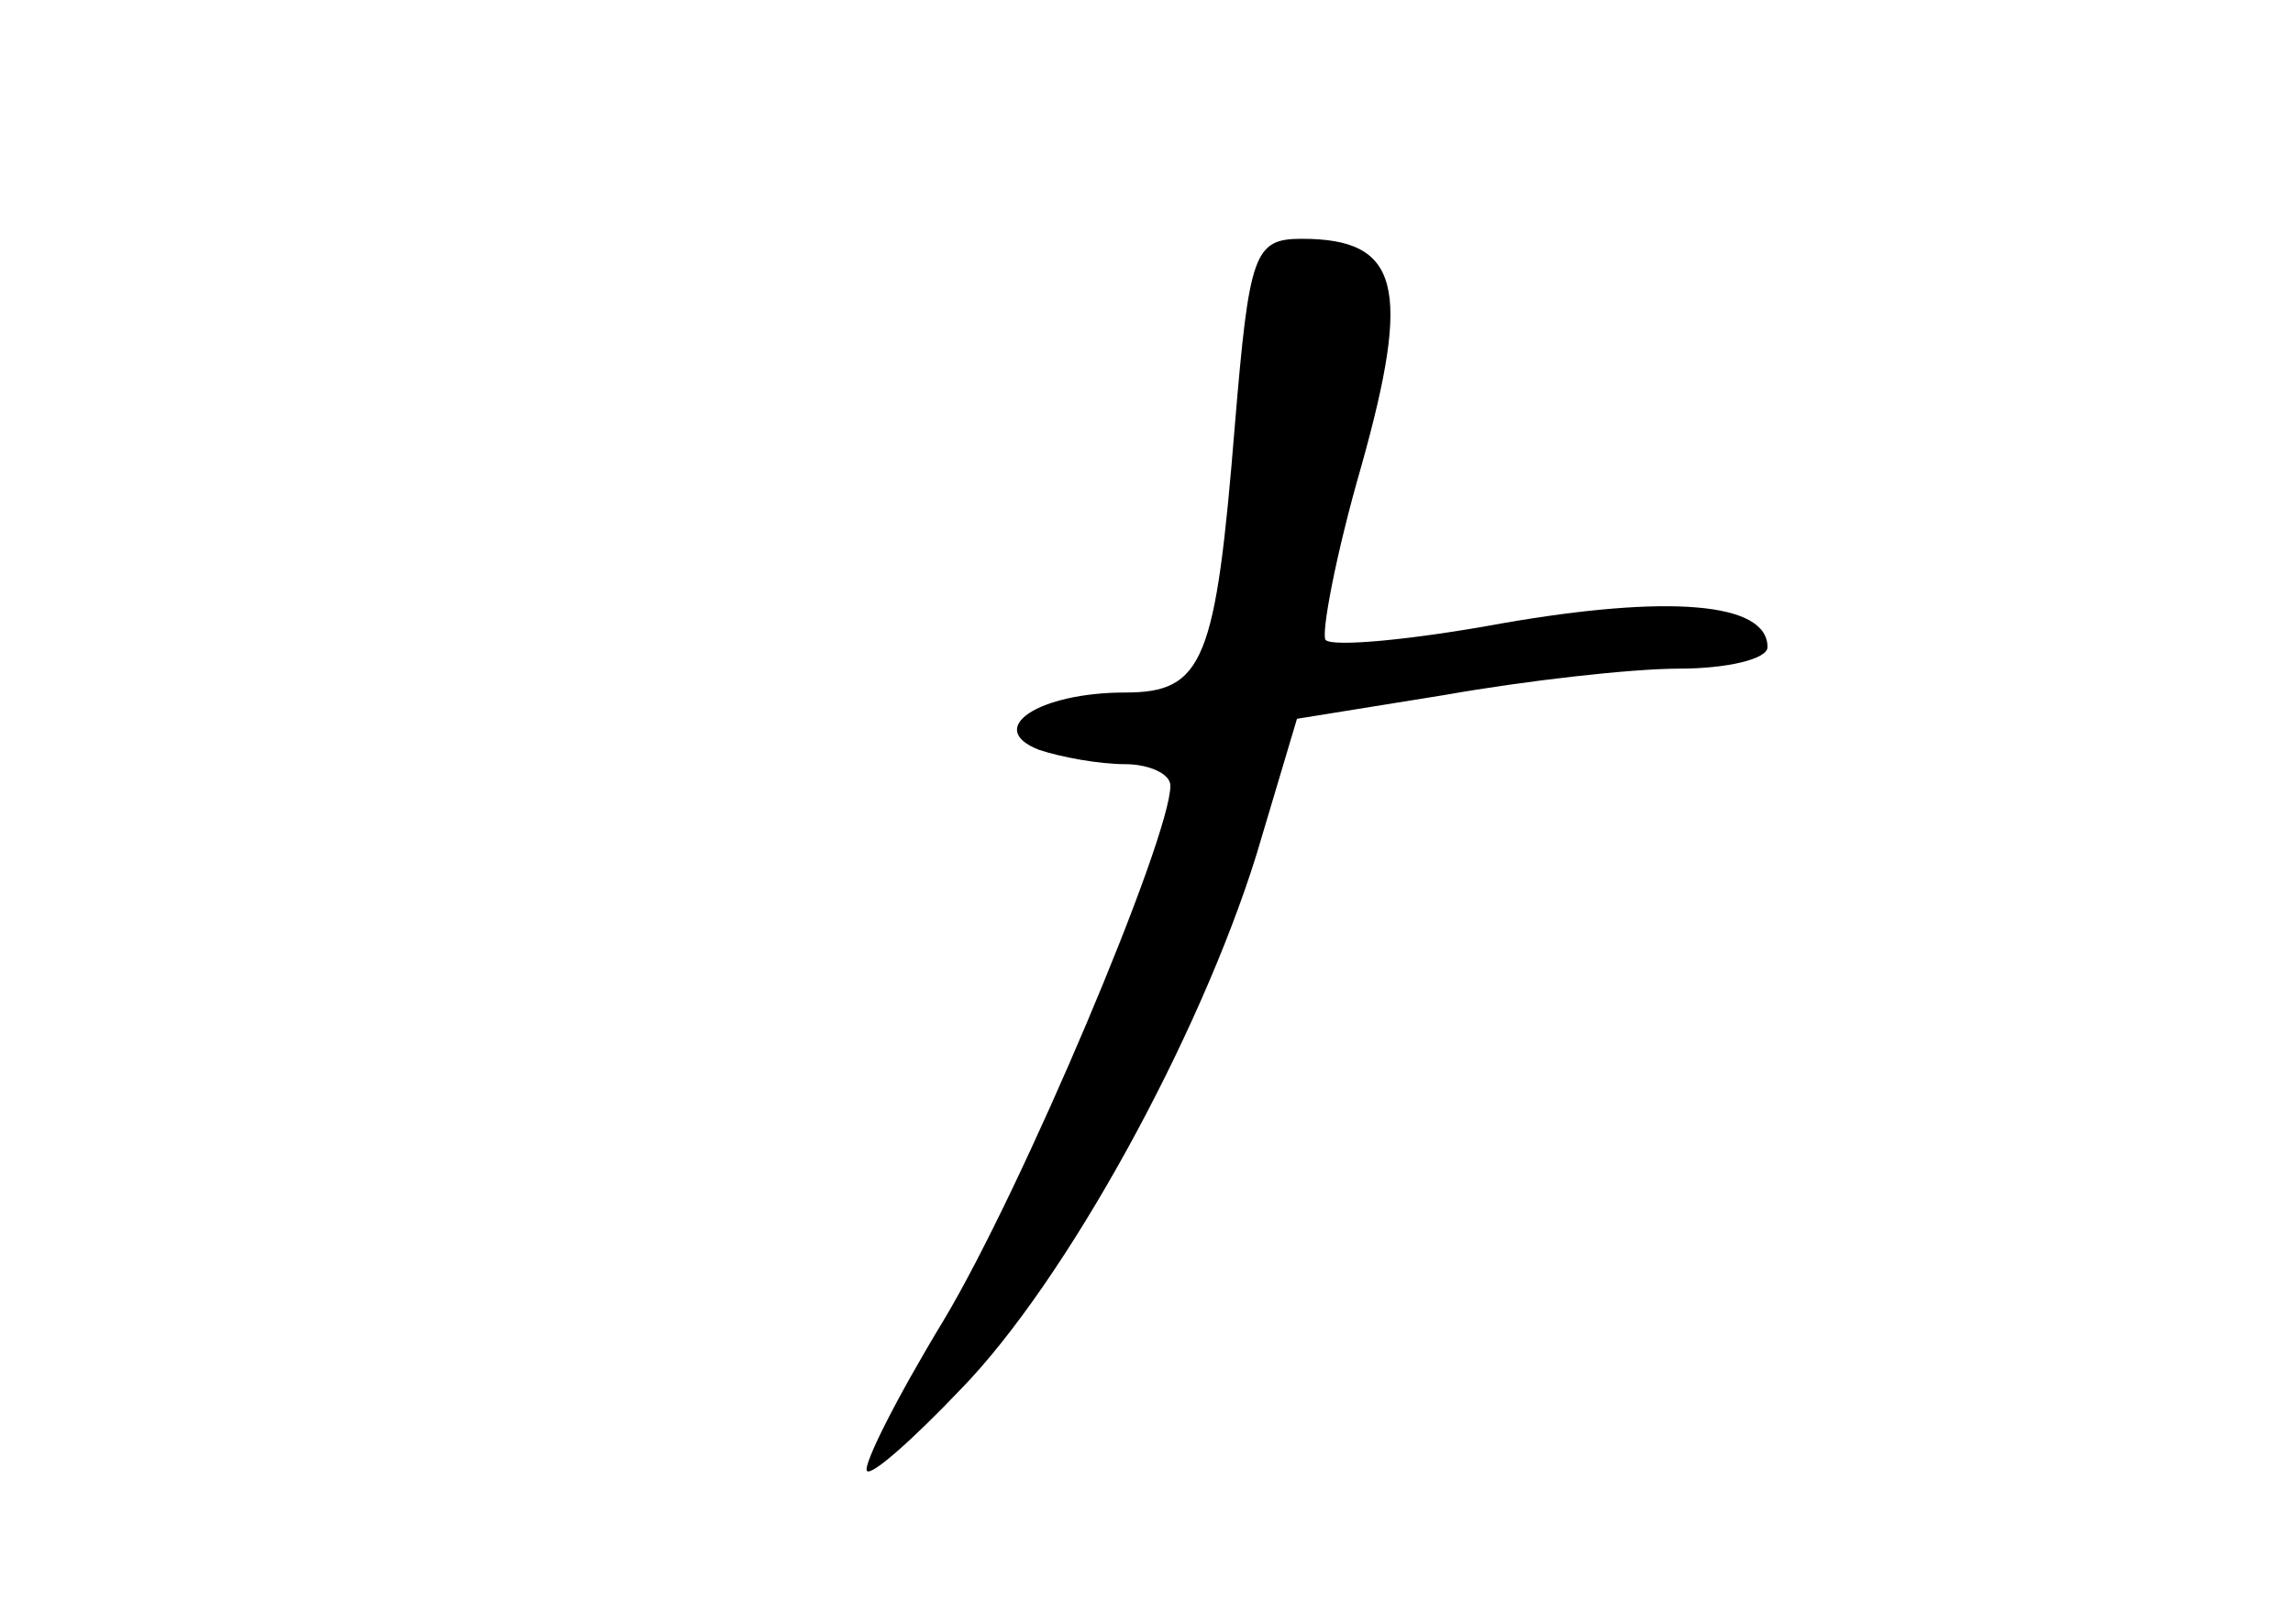 <?xml version="1.0" standalone="no"?>
<!DOCTYPE svg PUBLIC "-//W3C//DTD SVG 20010904//EN"
 "http://www.w3.org/TR/2001/REC-SVG-20010904/DTD/svg10.dtd">
<svg version="1.0" xmlns="http://www.w3.org/2000/svg"
 width="96pt" height="68pt" viewBox="0 0 96 68"
 preserveAspectRatio="xMidYMid meet">
<g transform="translate(0,68) scale(0.1,-0.1)"
fill="#000000" stroke="none">
<path d="M517 502 c-8 -99 -13 -112 -46 -112 -36 0 -59 -15 -36 -24 9 -3 25
-6 36 -6 10 0 19 -4 19 -9 0 -22 -62 -169 -95 -224 -20 -33 -34 -61 -32 -63 2
-2 19 13 39 34 44 45 100 147 124 224 l17 57 62 10 c34 6 78 11 98 11 20 0 37
4 37 9 0 19 -42 22 -111 10 -38 -7 -71 -10 -74 -7 -2 2 4 35 15 73 21 75 16
95 -25 95 -20 0 -22 -6 -28 -78z"/>
</g>
</svg>
